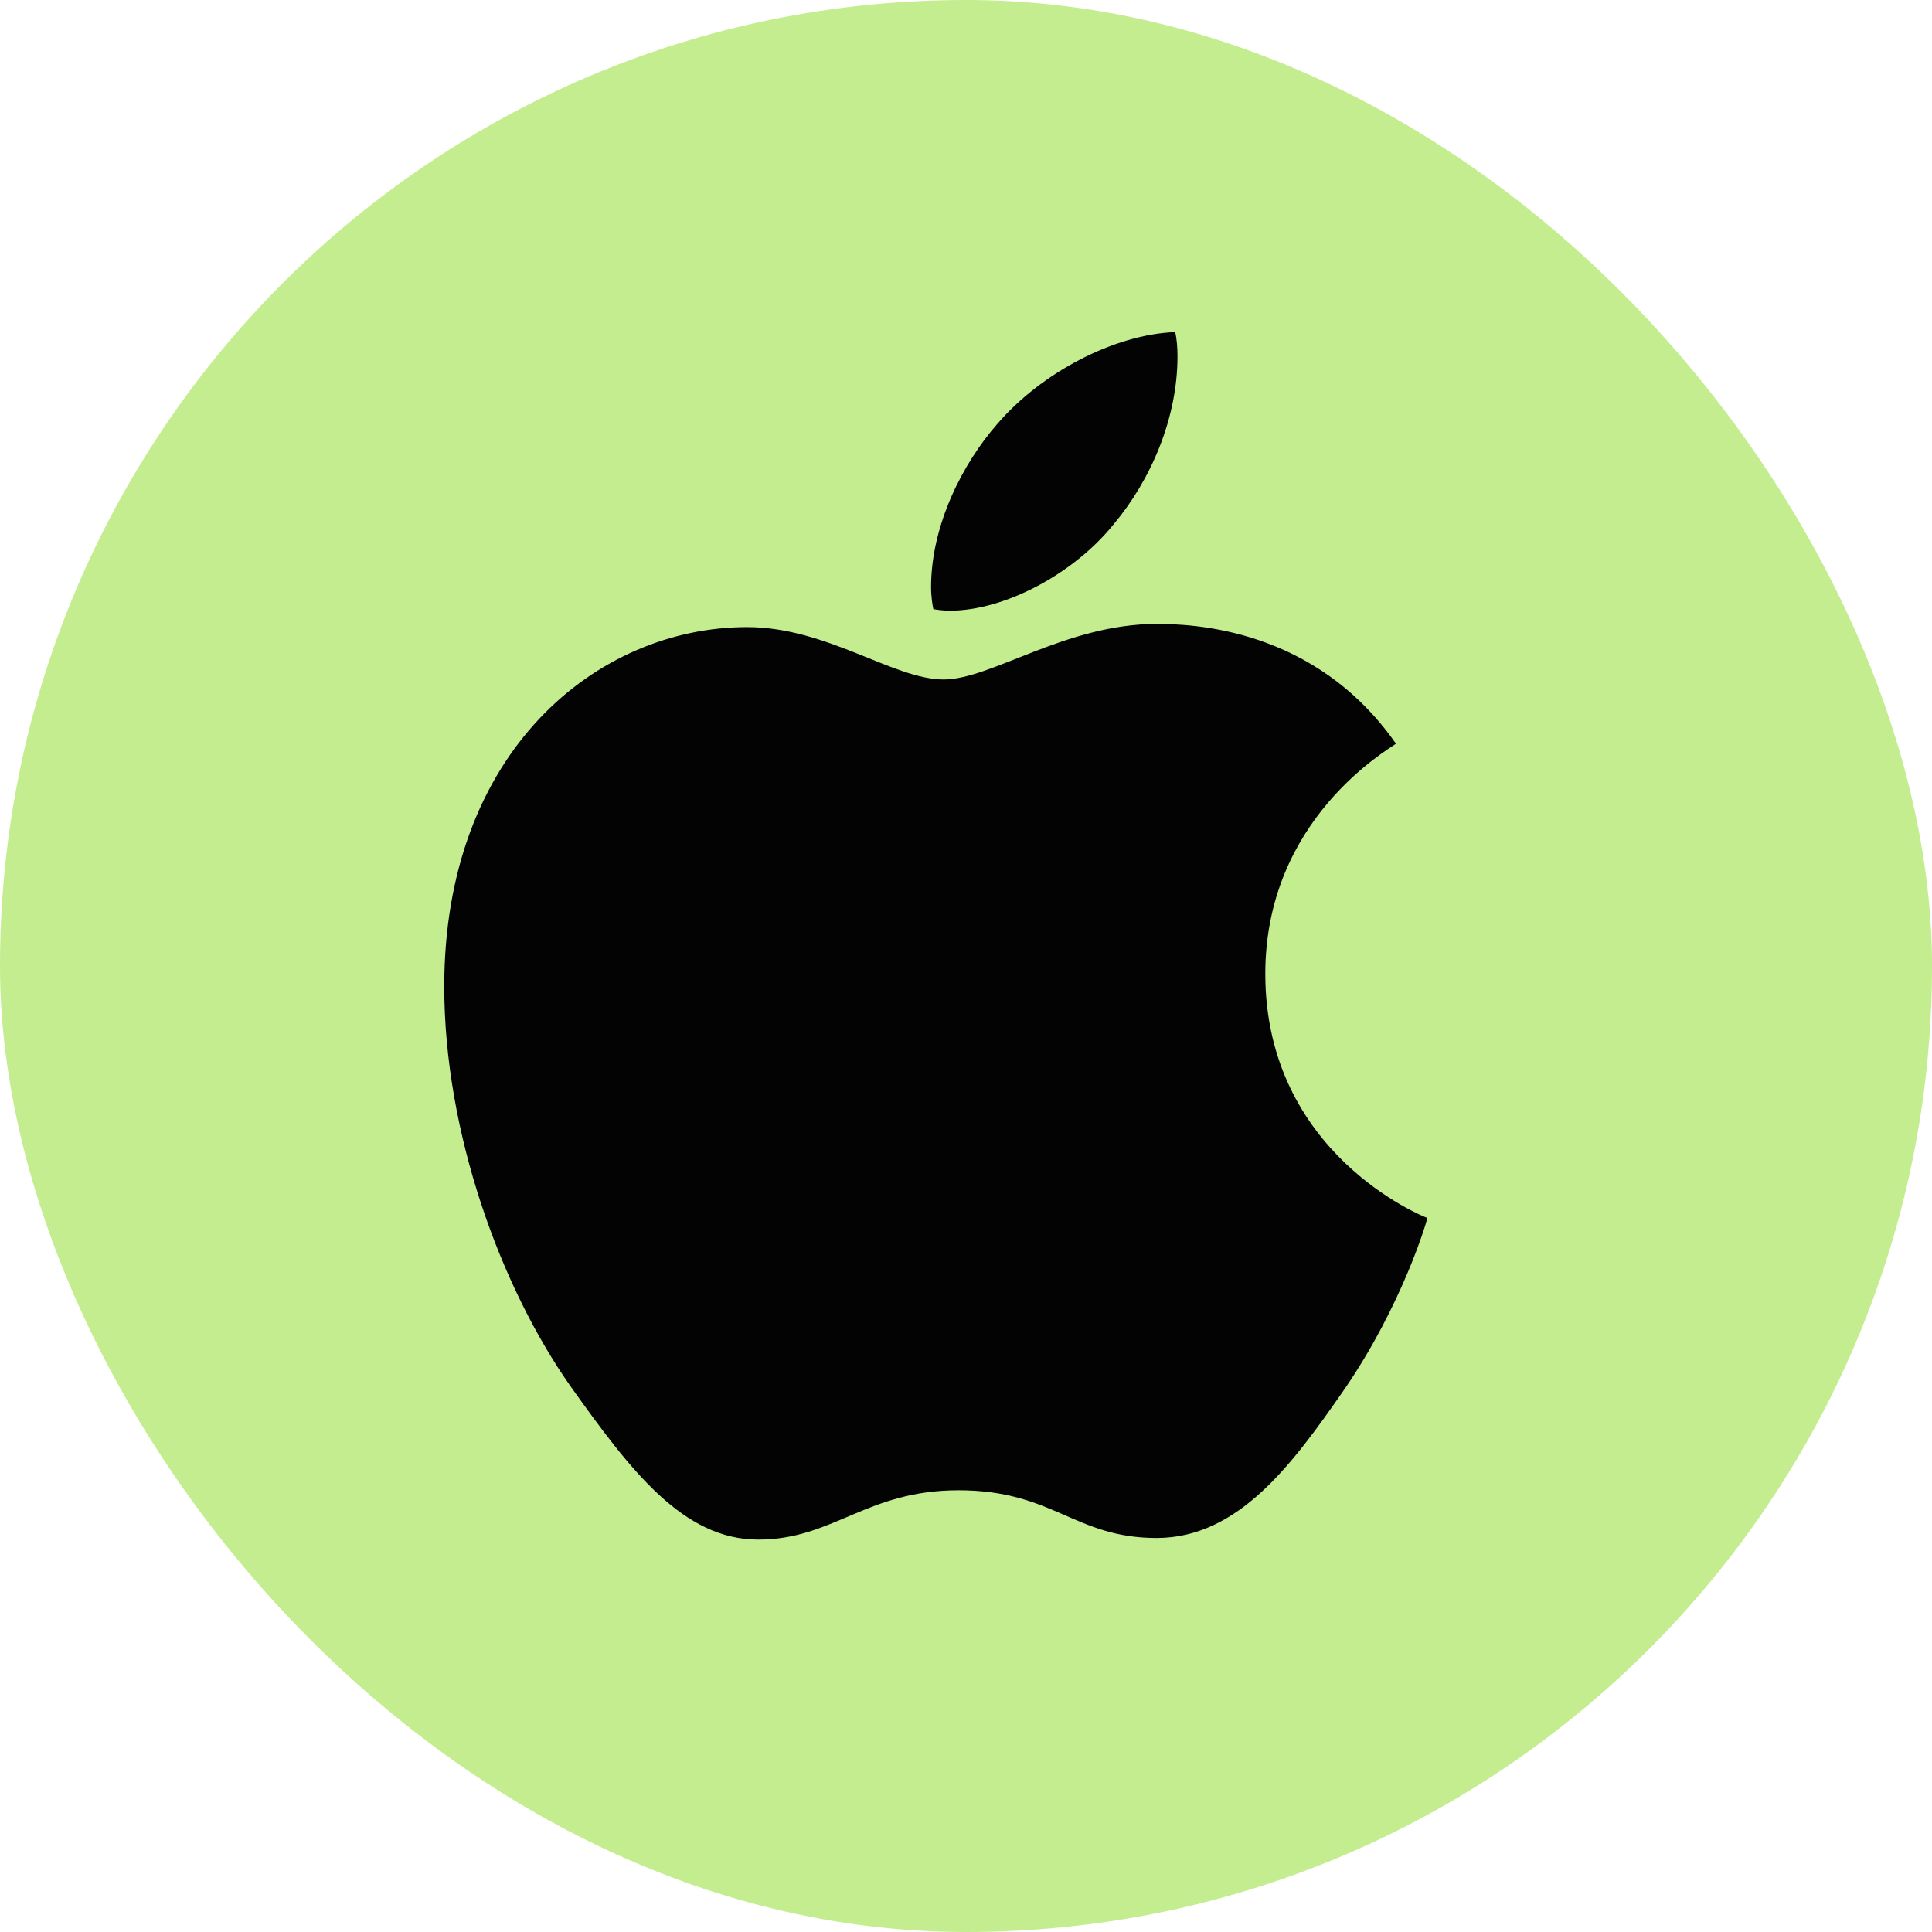 <svg width="36" height="36" viewBox="0 0 36 36" fill="none" xmlns="http://www.w3.org/2000/svg">
<rect width="36" height="36" rx="18" fill="#C3ED8E"/>
<path d="M26.012 13.858C25.882 13.96 23.577 15.258 23.577 18.145C23.577 21.485 26.509 22.666 26.597 22.695C26.584 22.767 26.131 24.313 25.051 25.888C24.088 27.274 23.082 28.658 21.552 28.658C20.022 28.658 19.628 27.769 17.862 27.769C16.14 27.769 15.528 28.688 14.129 28.688C12.729 28.688 11.752 27.405 10.63 25.83C9.329 23.98 8.278 21.107 8.278 18.379C8.278 14.005 11.122 11.685 13.922 11.685C15.409 11.685 16.649 12.661 17.583 12.661C18.472 12.661 19.858 11.626 21.55 11.626C22.191 11.626 24.495 11.685 26.012 13.858ZM20.747 9.774C21.446 8.944 21.941 7.792 21.941 6.64C21.941 6.48 21.928 6.318 21.899 6.188C20.76 6.23 19.405 6.946 18.589 7.893C17.947 8.622 17.349 9.774 17.349 10.942C17.349 11.118 17.378 11.293 17.392 11.35C17.463 11.363 17.581 11.379 17.698 11.379C18.719 11.379 20.004 10.695 20.747 9.774Z" fill="#030303"/>
</svg>
